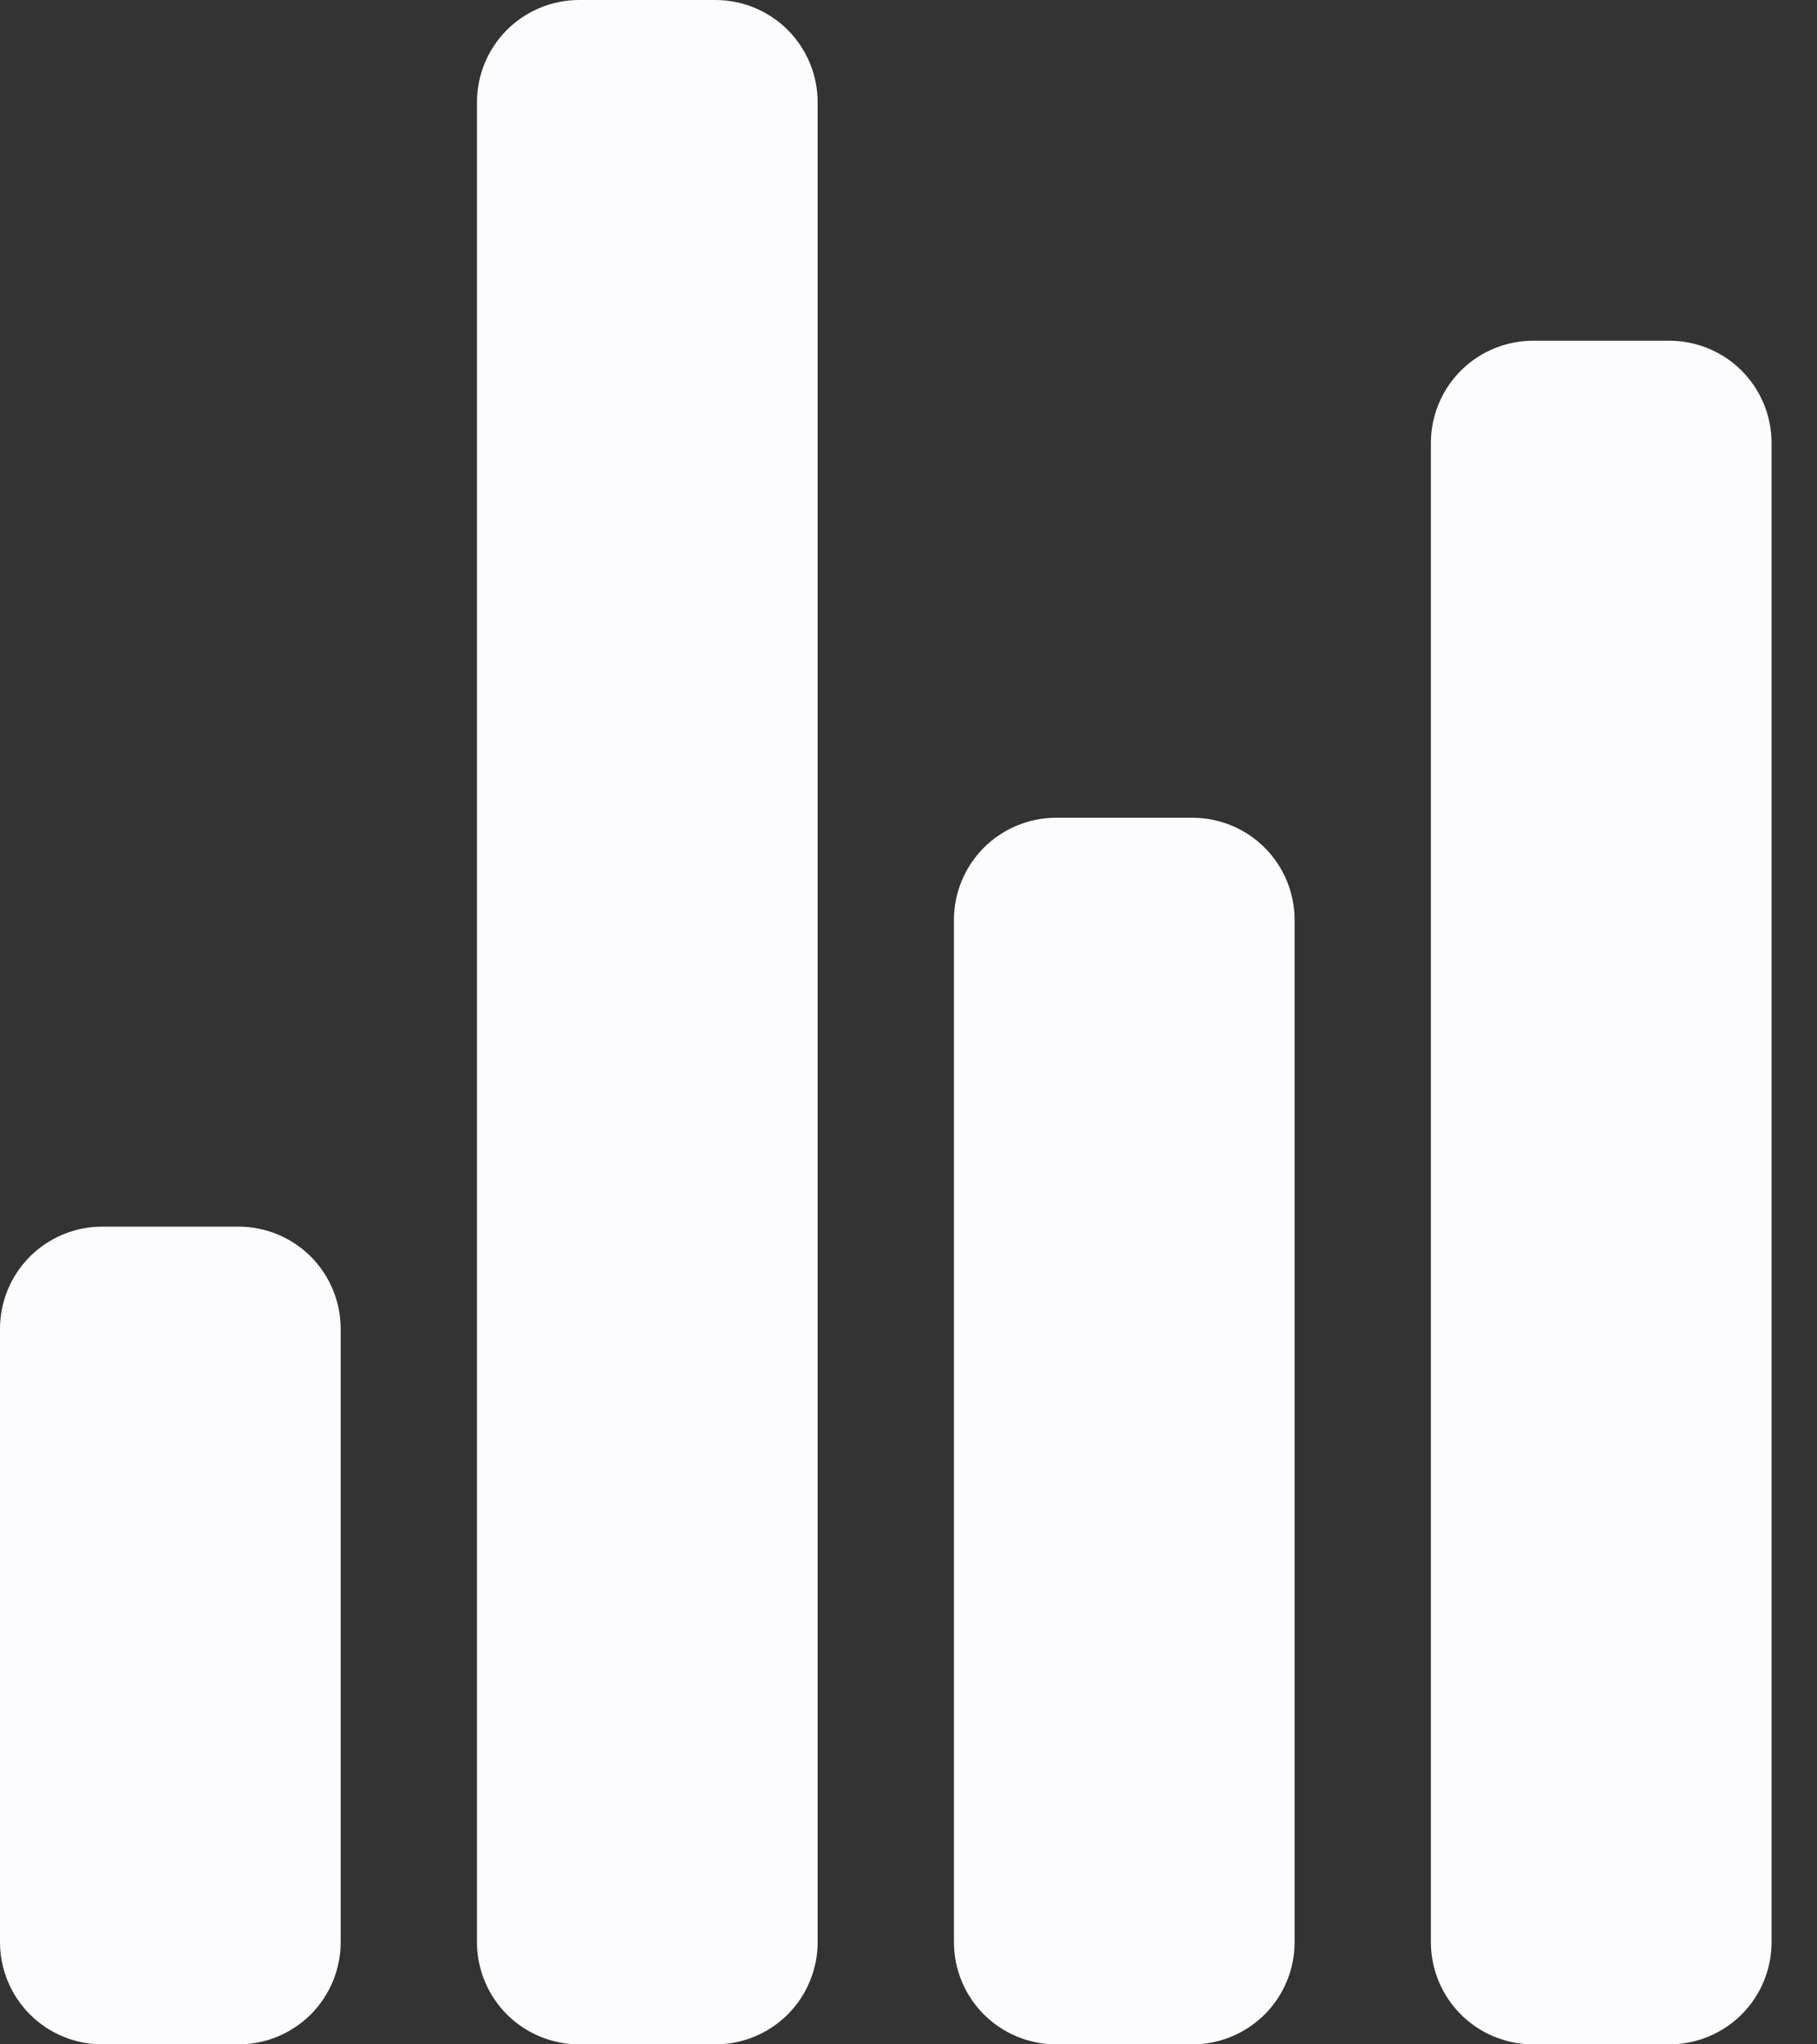 <svg width="32" height="36" viewBox="0 0 32 36" fill="none" xmlns="http://www.w3.org/2000/svg">
<rect x="0" y="0" width="32" height="36" fill="#333333" stroke="none"/>
<path d="M4.2 36H1.8C1.323 36 0.865 35.81 0.527 35.473C0.19 35.135 0 34.677 0 34.2V23.4C0 22.923 0.19 22.465 0.527 22.127C0.865 21.79 1.323 21.6 1.8 21.6H4.2C4.677 21.6 5.135 21.79 5.473 22.127C5.81 22.465 6 22.923 6 23.4V34.2C6 34.677 5.81 35.135 5.473 35.473C5.135 35.81 4.677 36 4.2 36ZM21 36H18.6C18.123 36 17.665 35.81 17.327 35.473C16.99 35.135 16.8 34.677 16.8 34.2V16.2C16.8 15.723 16.99 15.265 17.327 14.927C17.665 14.59 18.123 14.4 18.6 14.4H21C21.477 14.4 21.935 14.59 22.273 14.927C22.61 15.265 22.8 15.723 22.8 16.2V34.2C22.8 34.677 22.61 35.135 22.273 35.473C21.935 35.81 21.477 36 21 36ZM29.4 36H27C26.523 36 26.065 35.81 25.727 35.473C25.39 35.135 25.2 34.677 25.2 34.2V7.8C25.2 7.323 25.39 6.865 25.727 6.527C26.065 6.19 26.523 6 27 6H29.4C29.877 6 30.335 6.19 30.673 6.527C31.01 6.865 31.2 7.323 31.2 7.8V34.2C31.2 34.677 31.01 35.135 30.673 35.473C30.335 35.81 29.877 36 29.4 36ZM12.6 36H10.2C9.723 36 9.265 35.81 8.927 35.473C8.59 35.135 8.4 34.677 8.4 34.2V1.8C8.4 1.323 8.59 0.865 8.927 0.527C9.265 0.19 9.723 0 10.2 0H12.6C13.077 0 13.535 0.19 13.873 0.527C14.21 0.865 14.4 1.323 14.4 1.8V34.2C14.4 34.677 14.21 35.135 13.873 35.473C13.535 35.81 13.077 36 12.6 36Z" fill="#FCFBFE"/>
</svg>

